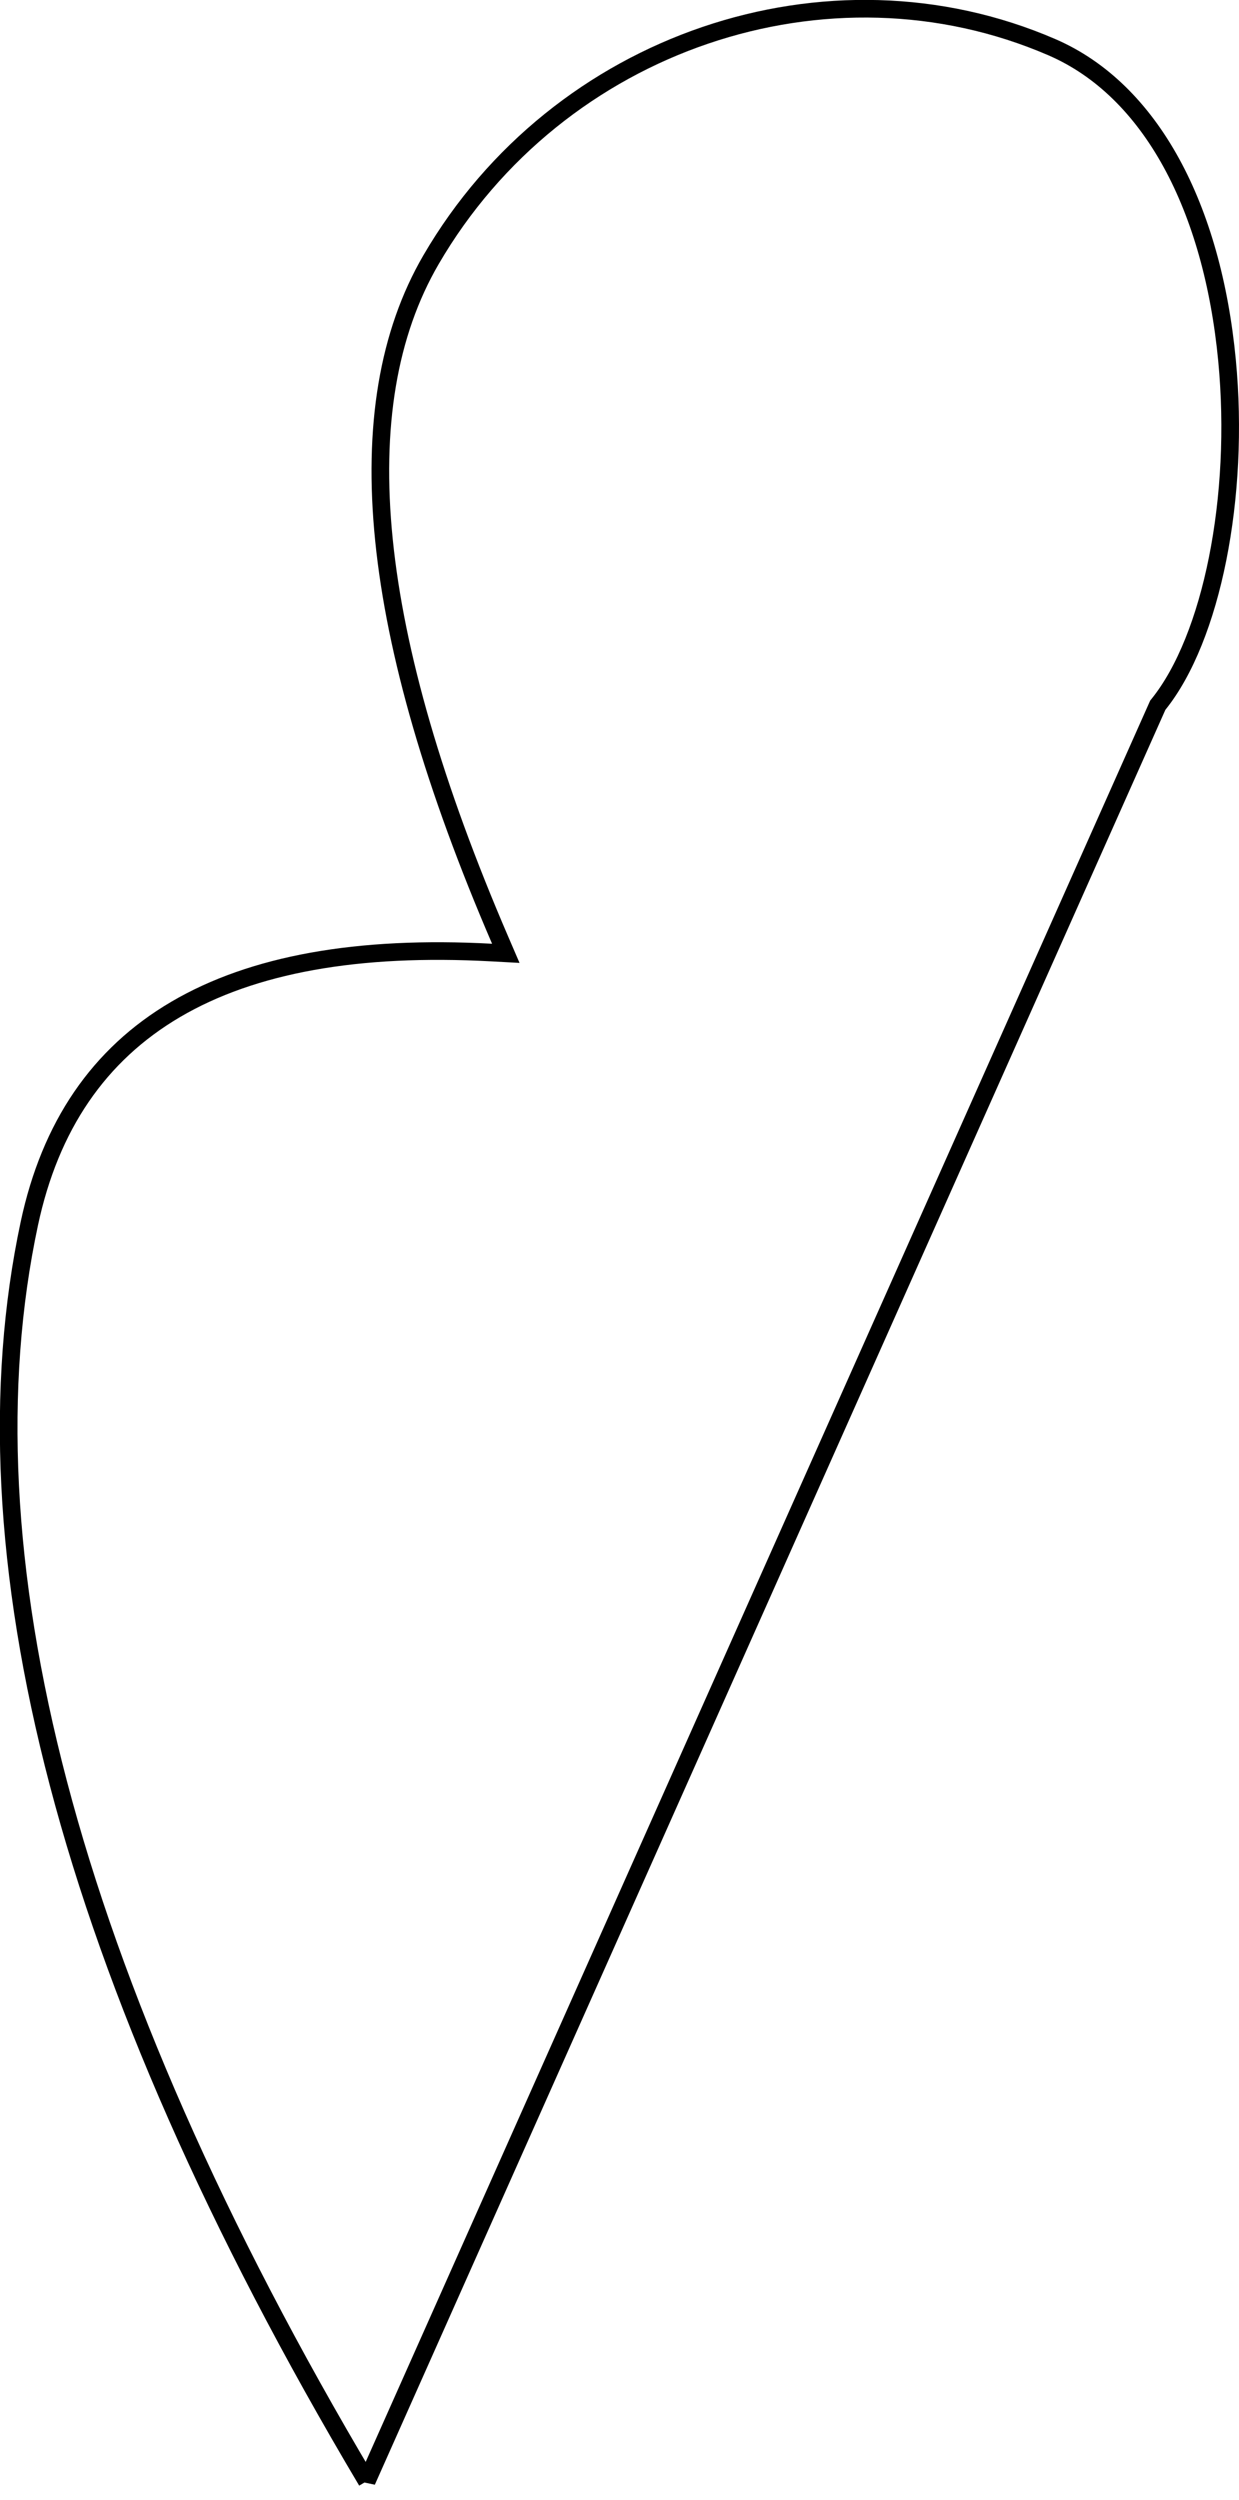 <svg width="281" height="567" viewBox="0 0 281 567" xmlns="http://www.w3.org/2000/svg"><title>39173479-026E-4B1A-91F2-7C4D8FD6D953</title><path d="M83.183 562.666l179.395-402.737.163-.203c12.08-15.014 18.5-47.006 15.544-77.995-3.297-34.559-17.158-61.272-39.744-71.037-50.644-21.895-111.967-1.34-140.79 48.21-19.402 33.35-14.268 84.795 15.688 154.327l1.276 2.963-3.221-.175c-60.706-3.287-95.406 17.178-104.844 61.47-15.735 73.84 7.788 169.544 76.533 285.177z" stroke="#000" stroke-width="4" fill="none"/></svg>